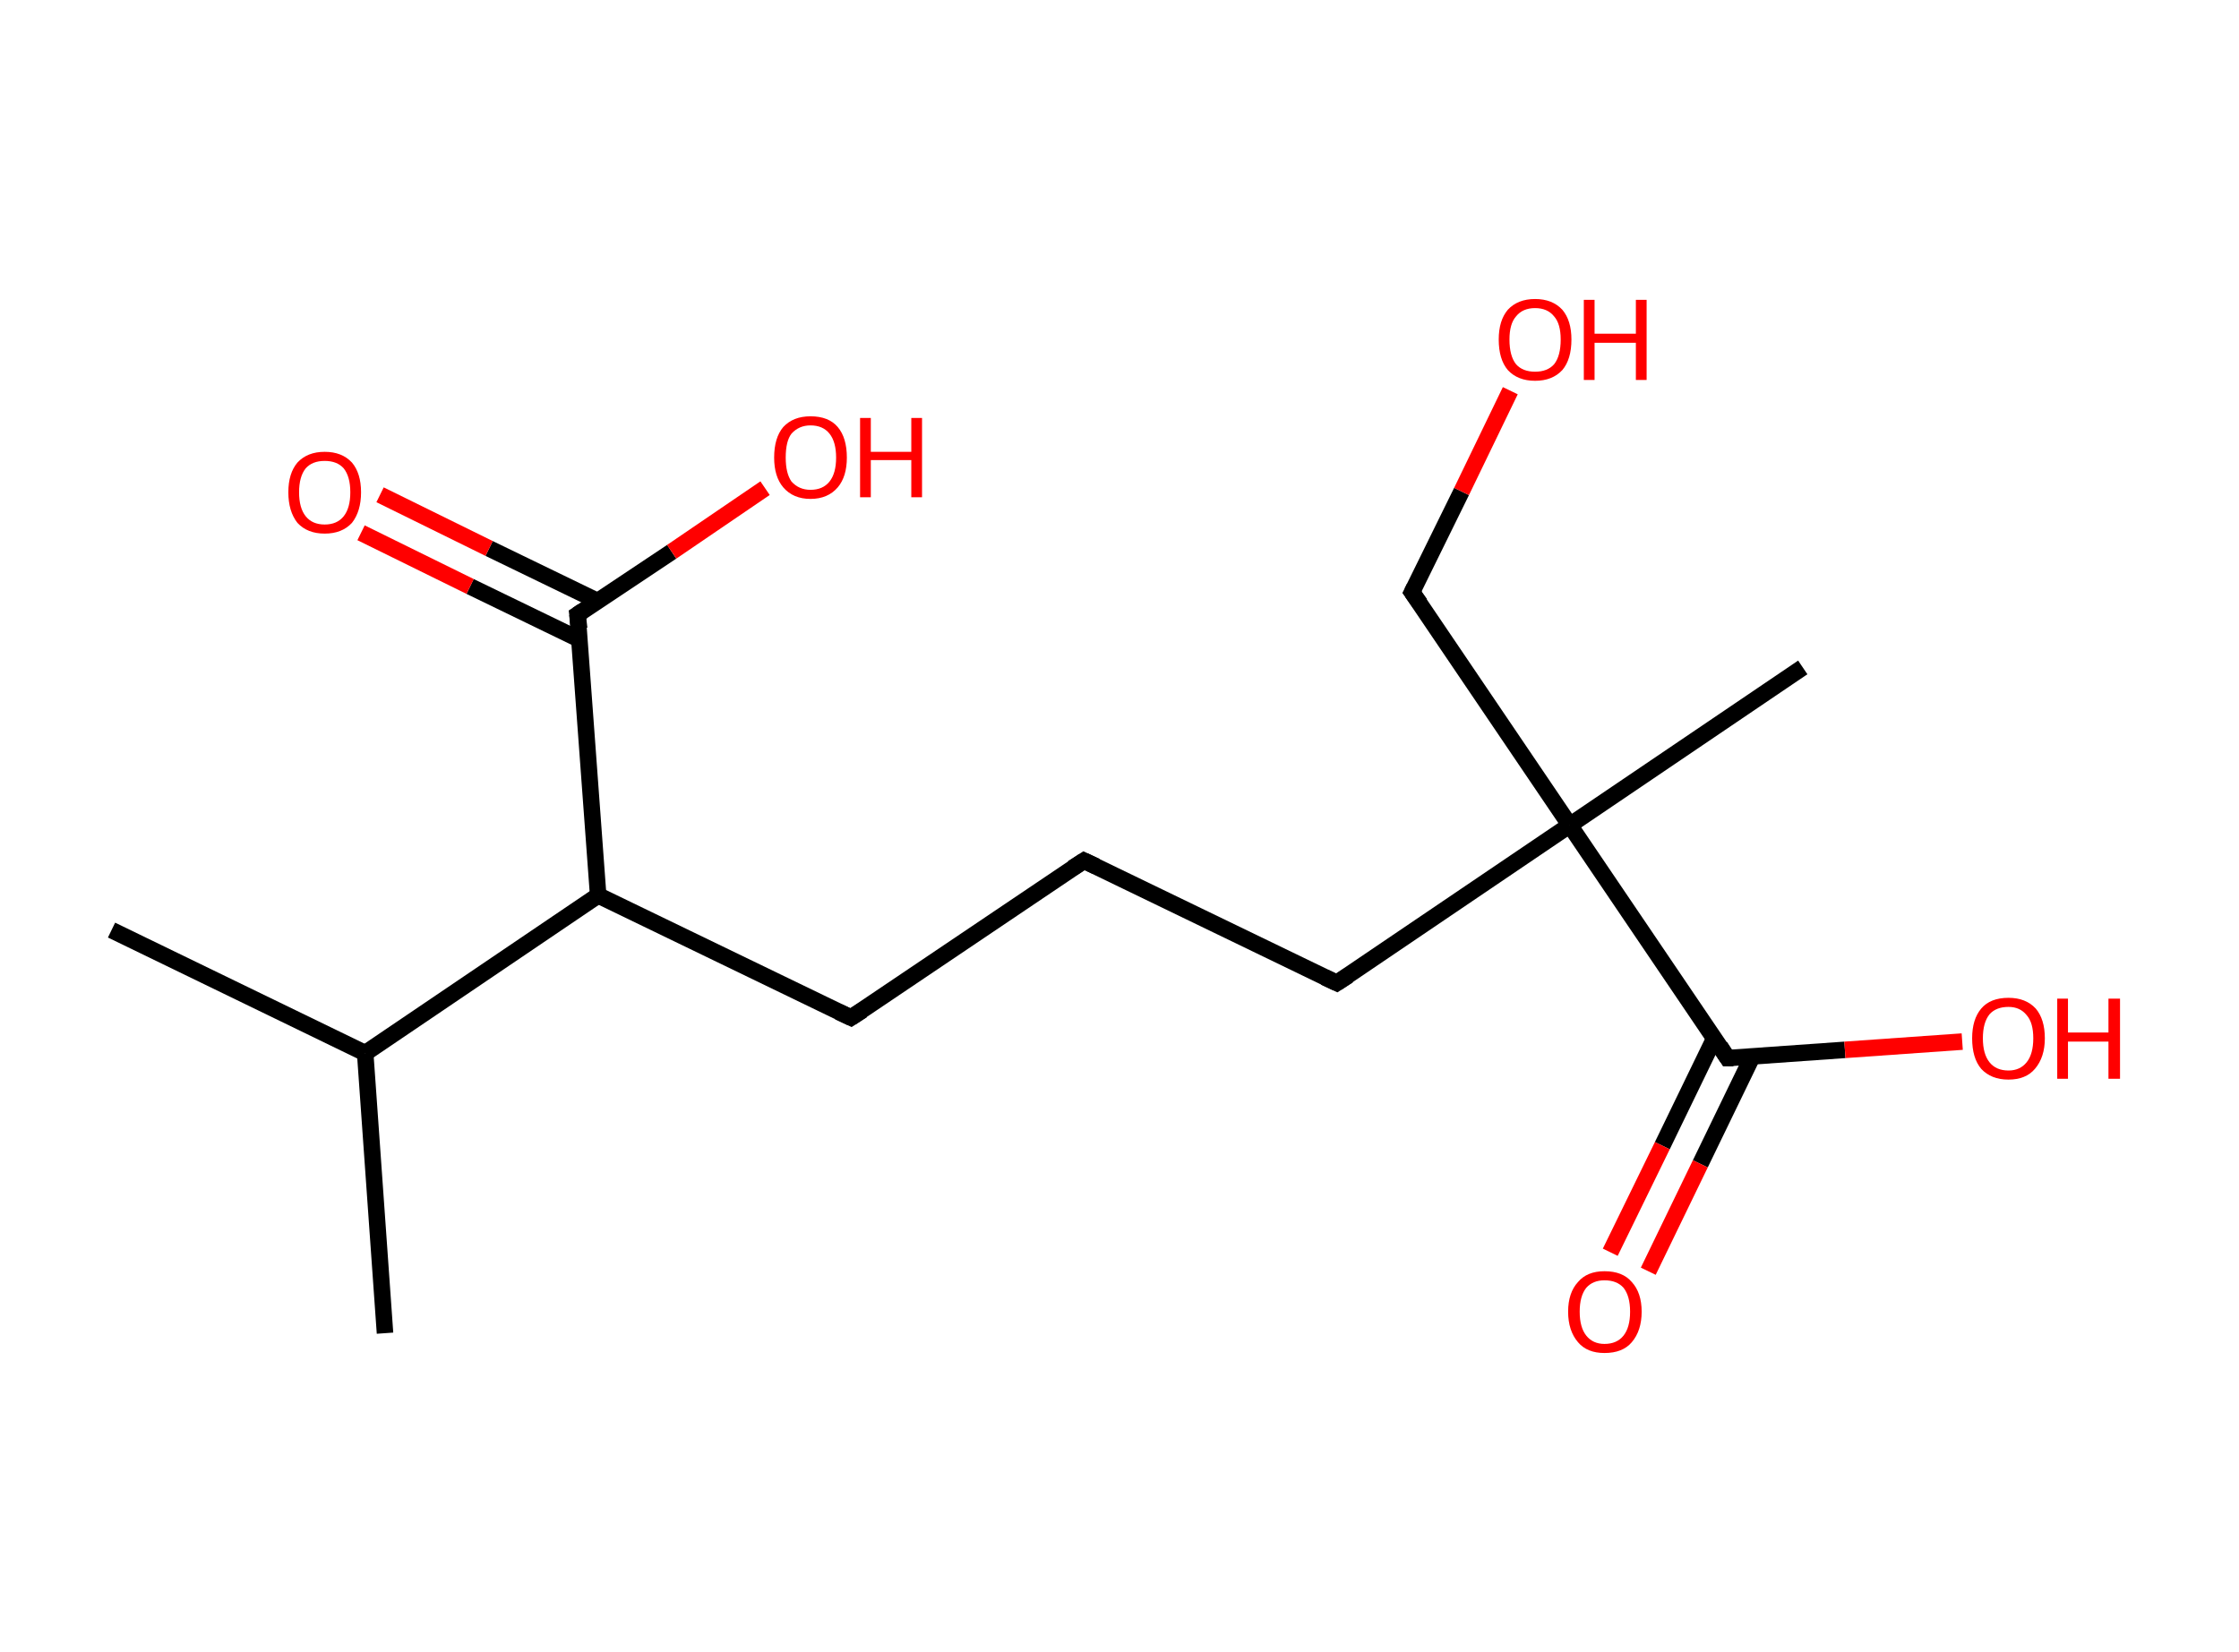 <?xml version='1.0' encoding='ASCII' standalone='yes'?>
<svg xmlns="http://www.w3.org/2000/svg" xmlns:rdkit="http://www.rdkit.org/xml" xmlns:xlink="http://www.w3.org/1999/xlink" version="1.1" baseProfile="full" xml:space="preserve" width="271px" height="200px" viewBox="0 0 271 200">
<!-- END OF HEADER -->
<rect style="opacity:1.0;fill:#FFFFFF;stroke:none" width="271.0" height="200.0" x="0.0" y="0.0"> </rect>
<path class="bond-0 atom-0 atom-1" d="M 13.5,112.6 L 44.2,127.5" style="fill:none;fill-rule:evenodd;stroke:#000000;stroke-width:2.0px;stroke-linecap:butt;stroke-linejoin:miter;stroke-opacity:1"/>
<path class="bond-1 atom-1 atom-2" d="M 44.2,127.5 L 46.6,161.4" style="fill:none;fill-rule:evenodd;stroke:#000000;stroke-width:2.0px;stroke-linecap:butt;stroke-linejoin:miter;stroke-opacity:1"/>
<path class="bond-2 atom-1 atom-3" d="M 44.2,127.5 L 72.4,108.4" style="fill:none;fill-rule:evenodd;stroke:#000000;stroke-width:2.0px;stroke-linecap:butt;stroke-linejoin:miter;stroke-opacity:1"/>
<path class="bond-3 atom-3 atom-4" d="M 72.4,108.4 L 103.0,123.2" style="fill:none;fill-rule:evenodd;stroke:#000000;stroke-width:2.0px;stroke-linecap:butt;stroke-linejoin:miter;stroke-opacity:1"/>
<path class="bond-4 atom-4 atom-5" d="M 103.0,123.2 L 131.2,104.2" style="fill:none;fill-rule:evenodd;stroke:#000000;stroke-width:2.0px;stroke-linecap:butt;stroke-linejoin:miter;stroke-opacity:1"/>
<path class="bond-5 atom-5 atom-6" d="M 131.2,104.2 L 161.8,119.0" style="fill:none;fill-rule:evenodd;stroke:#000000;stroke-width:2.0px;stroke-linecap:butt;stroke-linejoin:miter;stroke-opacity:1"/>
<path class="bond-6 atom-6 atom-7" d="M 161.8,119.0 L 190.0,99.9" style="fill:none;fill-rule:evenodd;stroke:#000000;stroke-width:2.0px;stroke-linecap:butt;stroke-linejoin:miter;stroke-opacity:1"/>
<path class="bond-7 atom-7 atom-8" d="M 190.0,99.9 L 218.2,80.8" style="fill:none;fill-rule:evenodd;stroke:#000000;stroke-width:2.0px;stroke-linecap:butt;stroke-linejoin:miter;stroke-opacity:1"/>
<path class="bond-8 atom-7 atom-9" d="M 190.0,99.9 L 170.9,71.7" style="fill:none;fill-rule:evenodd;stroke:#000000;stroke-width:2.0px;stroke-linecap:butt;stroke-linejoin:miter;stroke-opacity:1"/>
<path class="bond-9 atom-9 atom-10" d="M 170.9,71.7 L 176.9,59.5" style="fill:none;fill-rule:evenodd;stroke:#000000;stroke-width:2.0px;stroke-linecap:butt;stroke-linejoin:miter;stroke-opacity:1"/>
<path class="bond-9 atom-9 atom-10" d="M 176.9,59.5 L 182.8,47.3" style="fill:none;fill-rule:evenodd;stroke:#FF0000;stroke-width:2.0px;stroke-linecap:butt;stroke-linejoin:miter;stroke-opacity:1"/>
<path class="bond-10 atom-7 atom-11" d="M 190.0,99.9 L 209.1,128.1" style="fill:none;fill-rule:evenodd;stroke:#000000;stroke-width:2.0px;stroke-linecap:butt;stroke-linejoin:miter;stroke-opacity:1"/>
<path class="bond-11 atom-11 atom-12" d="M 207.5,125.7 L 201.2,138.7" style="fill:none;fill-rule:evenodd;stroke:#000000;stroke-width:2.0px;stroke-linecap:butt;stroke-linejoin:miter;stroke-opacity:1"/>
<path class="bond-11 atom-11 atom-12" d="M 201.2,138.7 L 194.9,151.6" style="fill:none;fill-rule:evenodd;stroke:#FF0000;stroke-width:2.0px;stroke-linecap:butt;stroke-linejoin:miter;stroke-opacity:1"/>
<path class="bond-11 atom-11 atom-12" d="M 212.1,127.9 L 205.8,140.9" style="fill:none;fill-rule:evenodd;stroke:#000000;stroke-width:2.0px;stroke-linecap:butt;stroke-linejoin:miter;stroke-opacity:1"/>
<path class="bond-11 atom-11 atom-12" d="M 205.8,140.9 L 199.5,153.9" style="fill:none;fill-rule:evenodd;stroke:#FF0000;stroke-width:2.0px;stroke-linecap:butt;stroke-linejoin:miter;stroke-opacity:1"/>
<path class="bond-12 atom-11 atom-13" d="M 209.1,128.1 L 223.3,127.1" style="fill:none;fill-rule:evenodd;stroke:#000000;stroke-width:2.0px;stroke-linecap:butt;stroke-linejoin:miter;stroke-opacity:1"/>
<path class="bond-12 atom-11 atom-13" d="M 223.3,127.1 L 237.5,126.1" style="fill:none;fill-rule:evenodd;stroke:#FF0000;stroke-width:2.0px;stroke-linecap:butt;stroke-linejoin:miter;stroke-opacity:1"/>
<path class="bond-13 atom-3 atom-14" d="M 72.4,108.4 L 69.9,74.4" style="fill:none;fill-rule:evenodd;stroke:#000000;stroke-width:2.0px;stroke-linecap:butt;stroke-linejoin:miter;stroke-opacity:1"/>
<path class="bond-14 atom-14 atom-15" d="M 72.4,72.8 L 59.2,66.4" style="fill:none;fill-rule:evenodd;stroke:#000000;stroke-width:2.0px;stroke-linecap:butt;stroke-linejoin:miter;stroke-opacity:1"/>
<path class="bond-14 atom-14 atom-15" d="M 59.2,66.4 L 46.0,59.9" style="fill:none;fill-rule:evenodd;stroke:#FF0000;stroke-width:2.0px;stroke-linecap:butt;stroke-linejoin:miter;stroke-opacity:1"/>
<path class="bond-14 atom-14 atom-15" d="M 70.1,77.4 L 56.9,71.0" style="fill:none;fill-rule:evenodd;stroke:#000000;stroke-width:2.0px;stroke-linecap:butt;stroke-linejoin:miter;stroke-opacity:1"/>
<path class="bond-14 atom-14 atom-15" d="M 56.9,71.0 L 43.7,64.5" style="fill:none;fill-rule:evenodd;stroke:#FF0000;stroke-width:2.0px;stroke-linecap:butt;stroke-linejoin:miter;stroke-opacity:1"/>
<path class="bond-15 atom-14 atom-16" d="M 69.9,74.4 L 81.3,66.8" style="fill:none;fill-rule:evenodd;stroke:#000000;stroke-width:2.0px;stroke-linecap:butt;stroke-linejoin:miter;stroke-opacity:1"/>
<path class="bond-15 atom-14 atom-16" d="M 81.3,66.8 L 92.6,59.1" style="fill:none;fill-rule:evenodd;stroke:#FF0000;stroke-width:2.0px;stroke-linecap:butt;stroke-linejoin:miter;stroke-opacity:1"/>
<path d="M 101.5,122.5 L 103.0,123.2 L 104.4,122.3" style="fill:none;stroke:#000000;stroke-width:2.0px;stroke-linecap:butt;stroke-linejoin:miter;stroke-opacity:1;"/>
<path d="M 129.8,105.1 L 131.2,104.2 L 132.7,104.9" style="fill:none;stroke:#000000;stroke-width:2.0px;stroke-linecap:butt;stroke-linejoin:miter;stroke-opacity:1;"/>
<path d="M 160.3,118.3 L 161.8,119.0 L 163.2,118.1" style="fill:none;stroke:#000000;stroke-width:2.0px;stroke-linecap:butt;stroke-linejoin:miter;stroke-opacity:1;"/>
<path d="M 171.9,73.1 L 170.9,71.7 L 171.2,71.1" style="fill:none;stroke:#000000;stroke-width:2.0px;stroke-linecap:butt;stroke-linejoin:miter;stroke-opacity:1;"/>
<path d="M 208.2,126.7 L 209.1,128.1 L 209.8,128.1" style="fill:none;stroke:#000000;stroke-width:2.0px;stroke-linecap:butt;stroke-linejoin:miter;stroke-opacity:1;"/>
<path d="M 70.1,76.1 L 69.9,74.4 L 70.5,74.0" style="fill:none;stroke:#000000;stroke-width:2.0px;stroke-linecap:butt;stroke-linejoin:miter;stroke-opacity:1;"/>
<path class="atom-10" d="M 181.4 41.1 Q 181.4 38.8, 182.5 37.5 Q 183.7 36.2, 185.8 36.2 Q 187.9 36.2, 189.1 37.5 Q 190.2 38.8, 190.2 41.1 Q 190.2 43.5, 189.1 44.8 Q 187.9 46.1, 185.8 46.1 Q 183.7 46.1, 182.5 44.8 Q 181.4 43.5, 181.4 41.1 M 185.8 45.0 Q 187.3 45.0, 188.1 44.1 Q 188.9 43.1, 188.9 41.1 Q 188.9 39.2, 188.1 38.3 Q 187.3 37.3, 185.8 37.3 Q 184.3 37.3, 183.5 38.3 Q 182.7 39.2, 182.7 41.1 Q 182.7 43.1, 183.5 44.1 Q 184.3 45.0, 185.8 45.0 " fill="#FF0000"/>
<path class="atom-10" d="M 191.7 36.3 L 193.0 36.3 L 193.0 40.4 L 198.0 40.4 L 198.0 36.3 L 199.3 36.3 L 199.3 46.0 L 198.0 46.0 L 198.0 41.5 L 193.0 41.5 L 193.0 46.0 L 191.7 46.0 L 191.7 36.3 " fill="#FF0000"/>
<path class="atom-12" d="M 189.8 158.8 Q 189.8 156.5, 191.0 155.2 Q 192.1 153.9, 194.2 153.9 Q 196.4 153.9, 197.5 155.2 Q 198.7 156.5, 198.7 158.8 Q 198.7 161.1, 197.5 162.5 Q 196.4 163.8, 194.2 163.8 Q 192.1 163.8, 191.0 162.5 Q 189.8 161.1, 189.8 158.8 M 194.2 162.7 Q 195.7 162.7, 196.5 161.7 Q 197.3 160.7, 197.3 158.8 Q 197.3 156.9, 196.5 155.9 Q 195.7 155.0, 194.2 155.0 Q 192.8 155.0, 192.0 155.9 Q 191.2 156.9, 191.2 158.8 Q 191.2 160.7, 192.0 161.7 Q 192.8 162.7, 194.2 162.7 " fill="#FF0000"/>
<path class="atom-13" d="M 238.7 125.7 Q 238.7 123.4, 239.8 122.1 Q 240.9 120.8, 243.1 120.8 Q 245.2 120.8, 246.4 122.1 Q 247.5 123.4, 247.5 125.7 Q 247.5 128.0, 246.3 129.4 Q 245.2 130.7, 243.1 130.7 Q 241.0 130.7, 239.8 129.4 Q 238.7 128.1, 238.7 125.7 M 243.1 129.6 Q 244.5 129.6, 245.3 128.6 Q 246.1 127.6, 246.1 125.7 Q 246.1 123.8, 245.3 122.9 Q 244.5 121.9, 243.1 121.9 Q 241.6 121.9, 240.8 122.8 Q 240.0 123.8, 240.0 125.7 Q 240.0 127.6, 240.8 128.6 Q 241.6 129.6, 243.1 129.6 " fill="#FF0000"/>
<path class="atom-13" d="M 249.0 120.9 L 250.3 120.9 L 250.3 125.0 L 255.2 125.0 L 255.2 120.9 L 256.6 120.9 L 256.6 130.6 L 255.2 130.6 L 255.2 126.1 L 250.3 126.1 L 250.3 130.6 L 249.0 130.6 L 249.0 120.9 " fill="#FF0000"/>
<path class="atom-15" d="M 34.9 59.6 Q 34.9 57.3, 36.0 56.0 Q 37.2 54.7, 39.3 54.7 Q 41.4 54.7, 42.6 56.0 Q 43.7 57.3, 43.7 59.6 Q 43.7 61.9, 42.6 63.3 Q 41.4 64.6, 39.3 64.6 Q 37.2 64.6, 36.0 63.3 Q 34.9 61.9, 34.9 59.6 M 39.3 63.5 Q 40.8 63.5, 41.6 62.5 Q 42.4 61.5, 42.4 59.6 Q 42.4 57.7, 41.6 56.7 Q 40.8 55.8, 39.3 55.8 Q 37.8 55.8, 37.0 56.7 Q 36.2 57.7, 36.2 59.6 Q 36.2 61.5, 37.0 62.5 Q 37.8 63.5, 39.3 63.5 " fill="#FF0000"/>
<path class="atom-16" d="M 93.7 55.4 Q 93.7 53.0, 94.8 51.7 Q 96.0 50.4, 98.1 50.4 Q 100.3 50.4, 101.4 51.7 Q 102.5 53.0, 102.5 55.4 Q 102.5 57.7, 101.4 59.0 Q 100.2 60.4, 98.1 60.4 Q 96.0 60.4, 94.8 59.0 Q 93.7 57.7, 93.7 55.4 M 98.1 59.3 Q 99.6 59.3, 100.4 58.3 Q 101.2 57.3, 101.2 55.4 Q 101.2 53.5, 100.4 52.5 Q 99.6 51.5, 98.1 51.5 Q 96.7 51.5, 95.8 52.5 Q 95.1 53.4, 95.1 55.4 Q 95.1 57.3, 95.8 58.3 Q 96.7 59.3, 98.1 59.3 " fill="#FF0000"/>
<path class="atom-16" d="M 104.1 50.6 L 105.4 50.6 L 105.4 54.7 L 110.3 54.7 L 110.3 50.6 L 111.6 50.6 L 111.6 60.2 L 110.3 60.2 L 110.3 55.7 L 105.4 55.7 L 105.4 60.2 L 104.1 60.2 L 104.1 50.6 " fill="#FF0000"/>
</svg>
